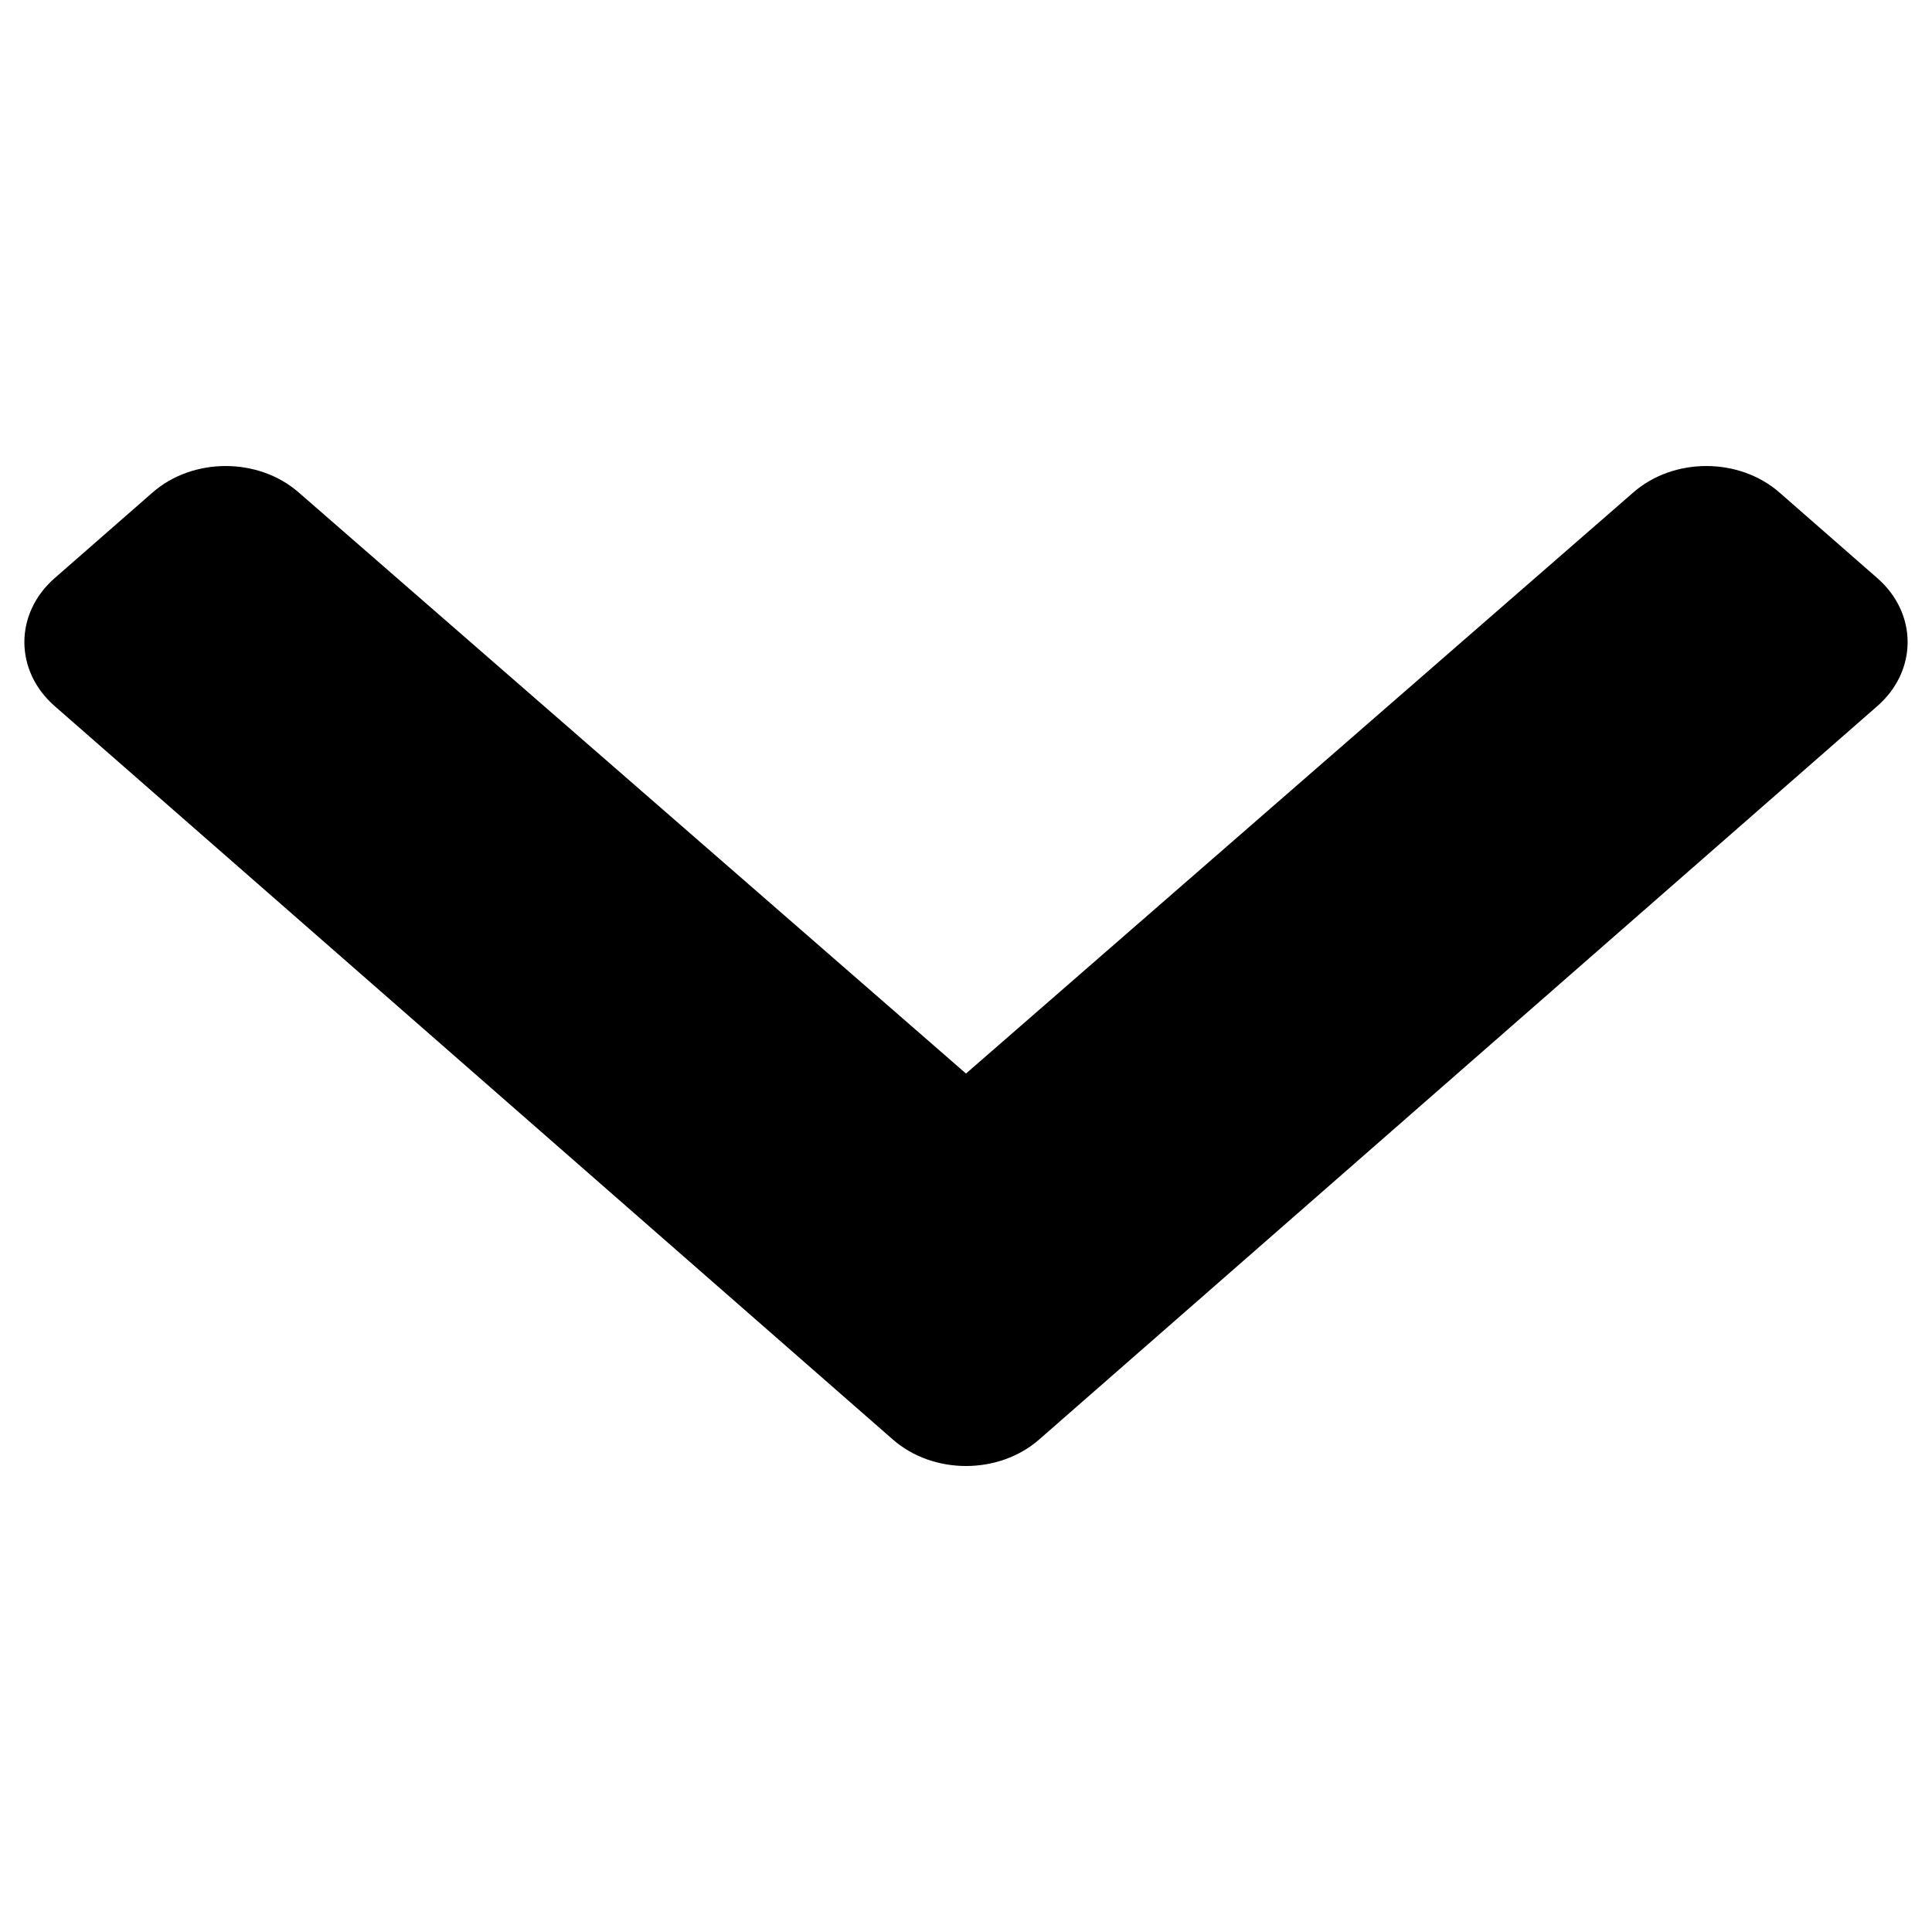 <svg width="24" height="24" viewBox="0 0 24 24" fill="none" xmlns="http://www.w3.org/2000/svg">
<path d="M11.091 17.882L0.68 8.772C0.177 8.333 0.177 7.62 0.68 7.181L1.894 6.119C2.395 5.68 3.208 5.679 3.71 6.117L12 13.336L20.29 6.117C20.792 5.679 21.605 5.68 22.106 6.119L23.32 7.181C23.823 7.62 23.823 8.333 23.32 8.772L12.909 17.882C12.407 18.321 11.593 18.321 11.091 17.882Z" fill="black"/>
</svg>
